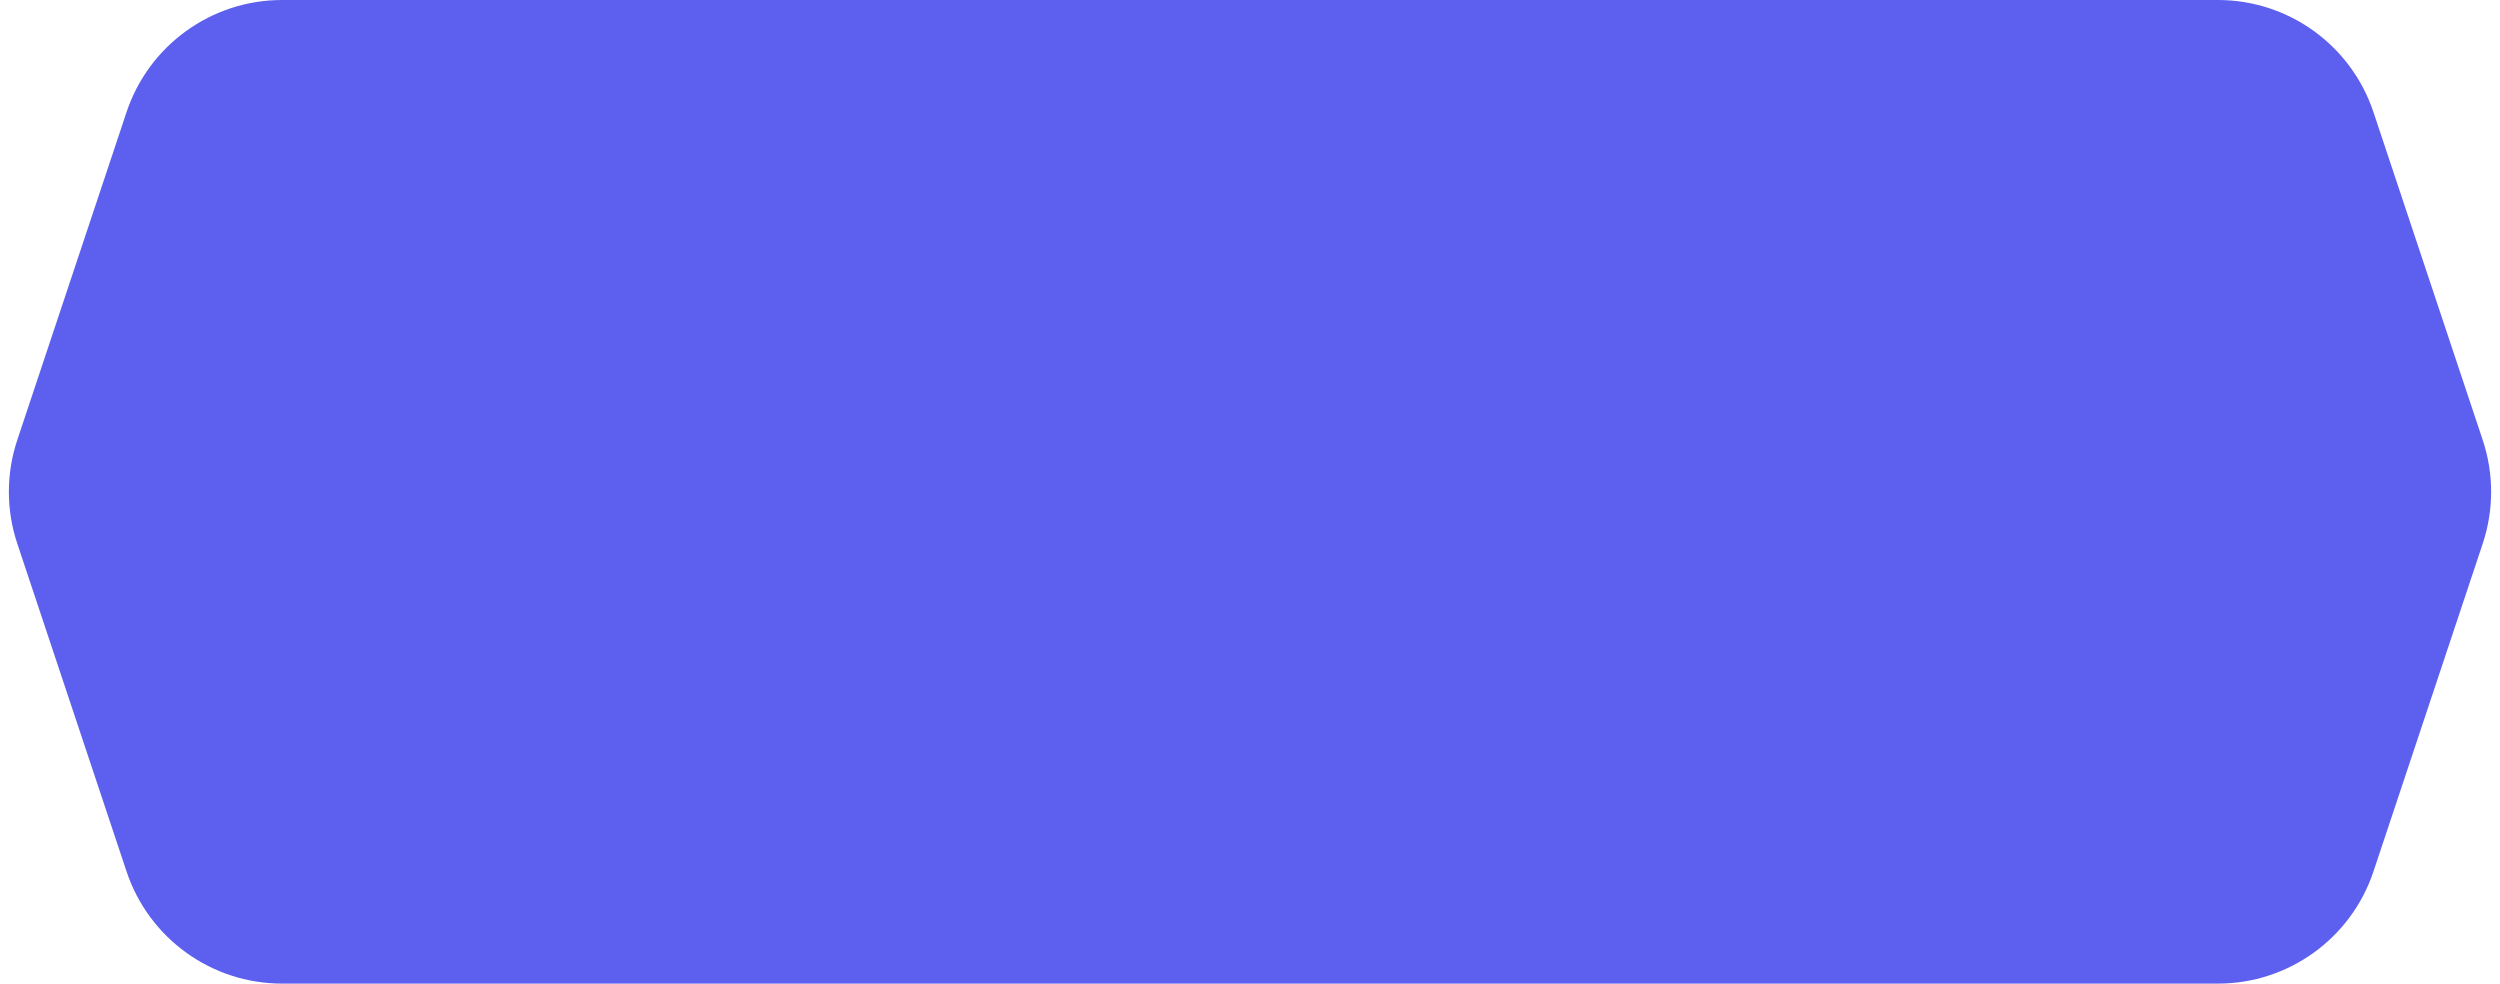 <svg width="61" height="24" viewBox="0 0 61 24" fill="none" xmlns="http://www.w3.org/2000/svg">
<path d="M3.088 2.735C3.633 1.102 5.161 0 6.883 0H54.117C55.839 0 57.367 1.102 57.912 2.735L60.578 10.735C60.852 11.556 60.852 12.444 60.578 13.265L57.912 21.265C57.367 22.898 55.839 24 54.117 24H6.883C5.161 24 3.633 22.898 3.088 21.265L0.422 13.265C0.148 12.444 0.148 11.556 0.422 10.735L3.088 2.735Z" fill="#5D5FEF"/>
</svg>
